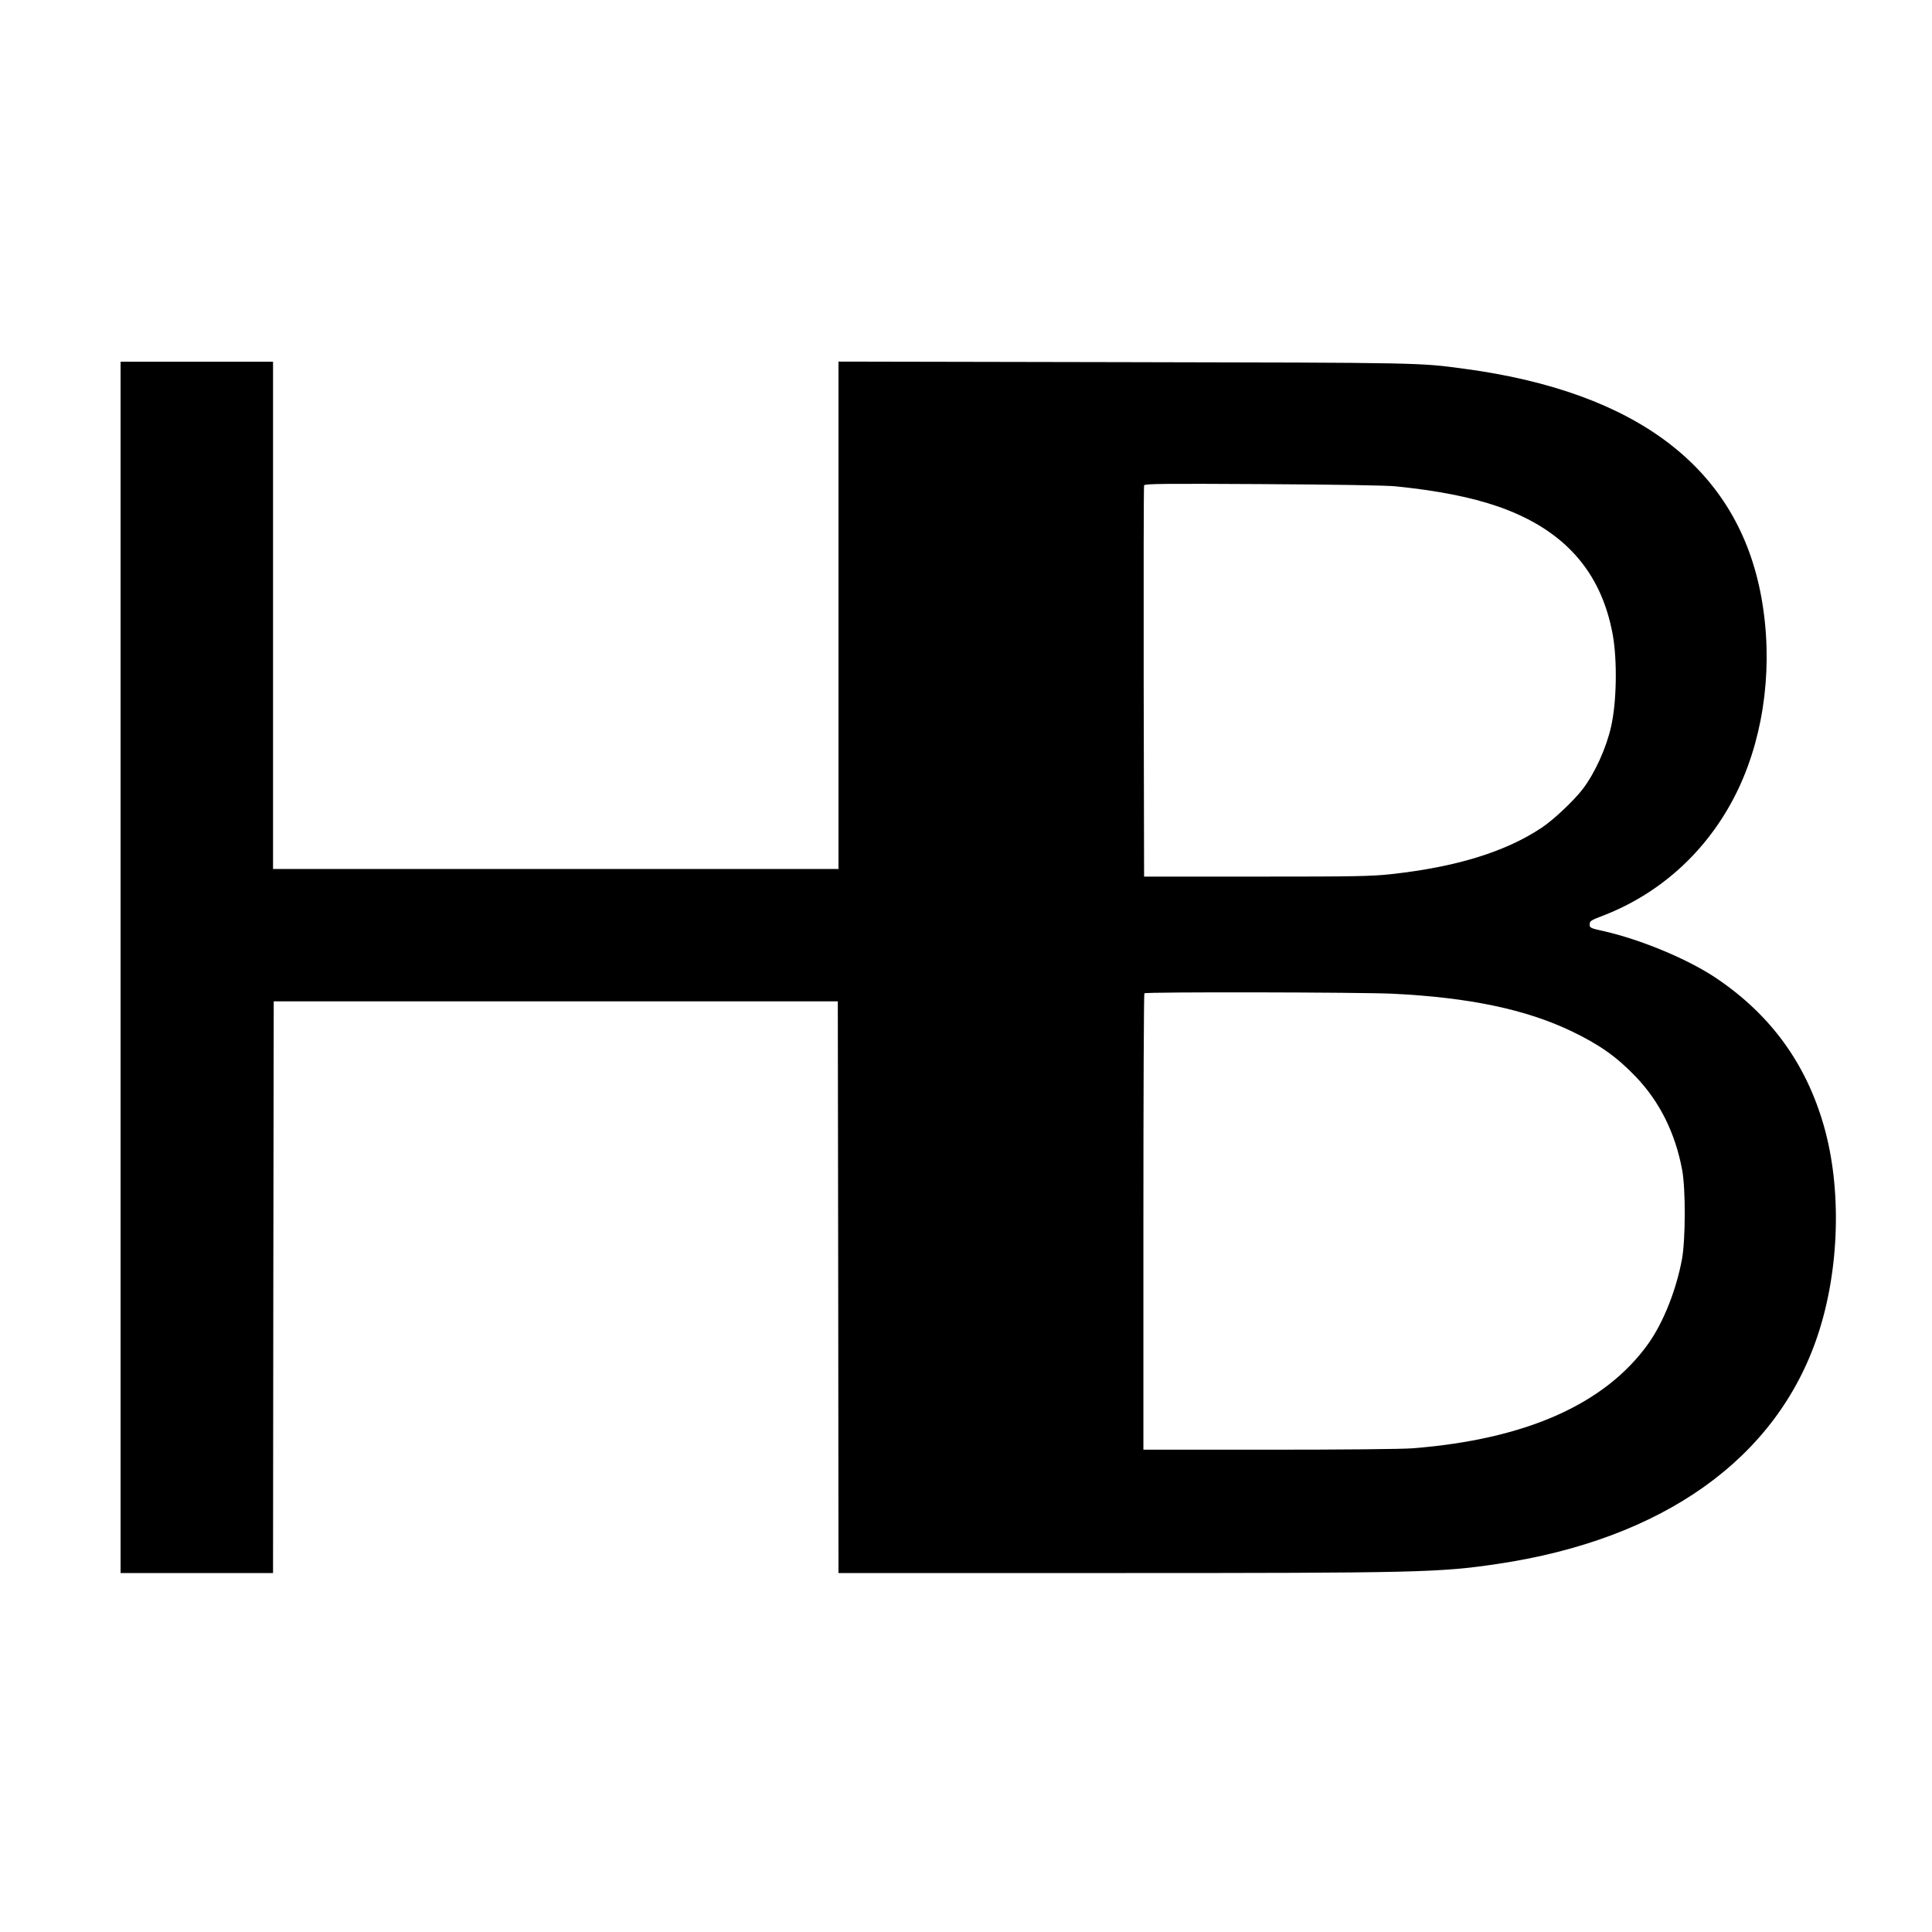 <?xml version="1.0" standalone="no"?>
<!DOCTYPE svg PUBLIC "-//W3C//DTD SVG 20010904//EN"
 "http://www.w3.org/TR/2001/REC-SVG-20010904/DTD/svg10.dtd">
<svg version="1.0" xmlns="http://www.w3.org/2000/svg"
 width="1394pt" height="1394pt" viewBox="0 0 1394 1394"
 preserveAspectRatio="xMidYMid meet">
<g transform="translate(0,1394) scale(0.1,-0.1)"
fill="#000000" stroke="none">
<path d="M870 6960 l0 -4370 550 0 550 0 2 2063 3 2062 2035 0 2035 0 3 -2062
2 -2063 1968 0 c2216 0 2369 4 2782 65 1199 177 2019 761 2315 1649 158 472
175 1060 44 1515 -129 449 -384 799 -774 1062 -202 137 -546 280 -812 340 -99
22 -103 24 -103 49 0 24 8 30 98 64 432 167 778 493 979 923 188 403 247 902
162 1372 -168 928 -889 1483 -2149 1651 -322 43 -288 43 -2447 47 l-2063 4 0
-1831 0 -1830 -2040 0 -2040 0 0 1830 0 1830 -550 0 -550 0 0 -4370z m9200
3471 c304 -31 544 -78 740 -146 473 -165 742 -466 826 -922 34 -187 29 -492
-12 -668 -35 -154 -116 -332 -203 -447 -64 -84 -210 -222 -297 -280 -261 -174
-614 -283 -1084 -335 -145 -16 -262 -18 -975 -18 l-810 0 -3 1405 c-1 773 0
1411 3 1418 4 12 148 13 853 9 523 -3 891 -9 962 -16z m-21 -3661 c552 -27
961 -113 1291 -271 203 -98 323 -183 460 -325 174 -181 287 -407 337 -674 26
-136 25 -503 -1 -645 -41 -222 -134 -457 -243 -610 -312 -437 -885 -691 -1702
-755 -80 -6 -502 -10 -1038 -10 l-903 0 0 1643 c0 904 3 1647 7 1650 10 11
1565 8 1792 -3z"/>
</g>
</svg>
